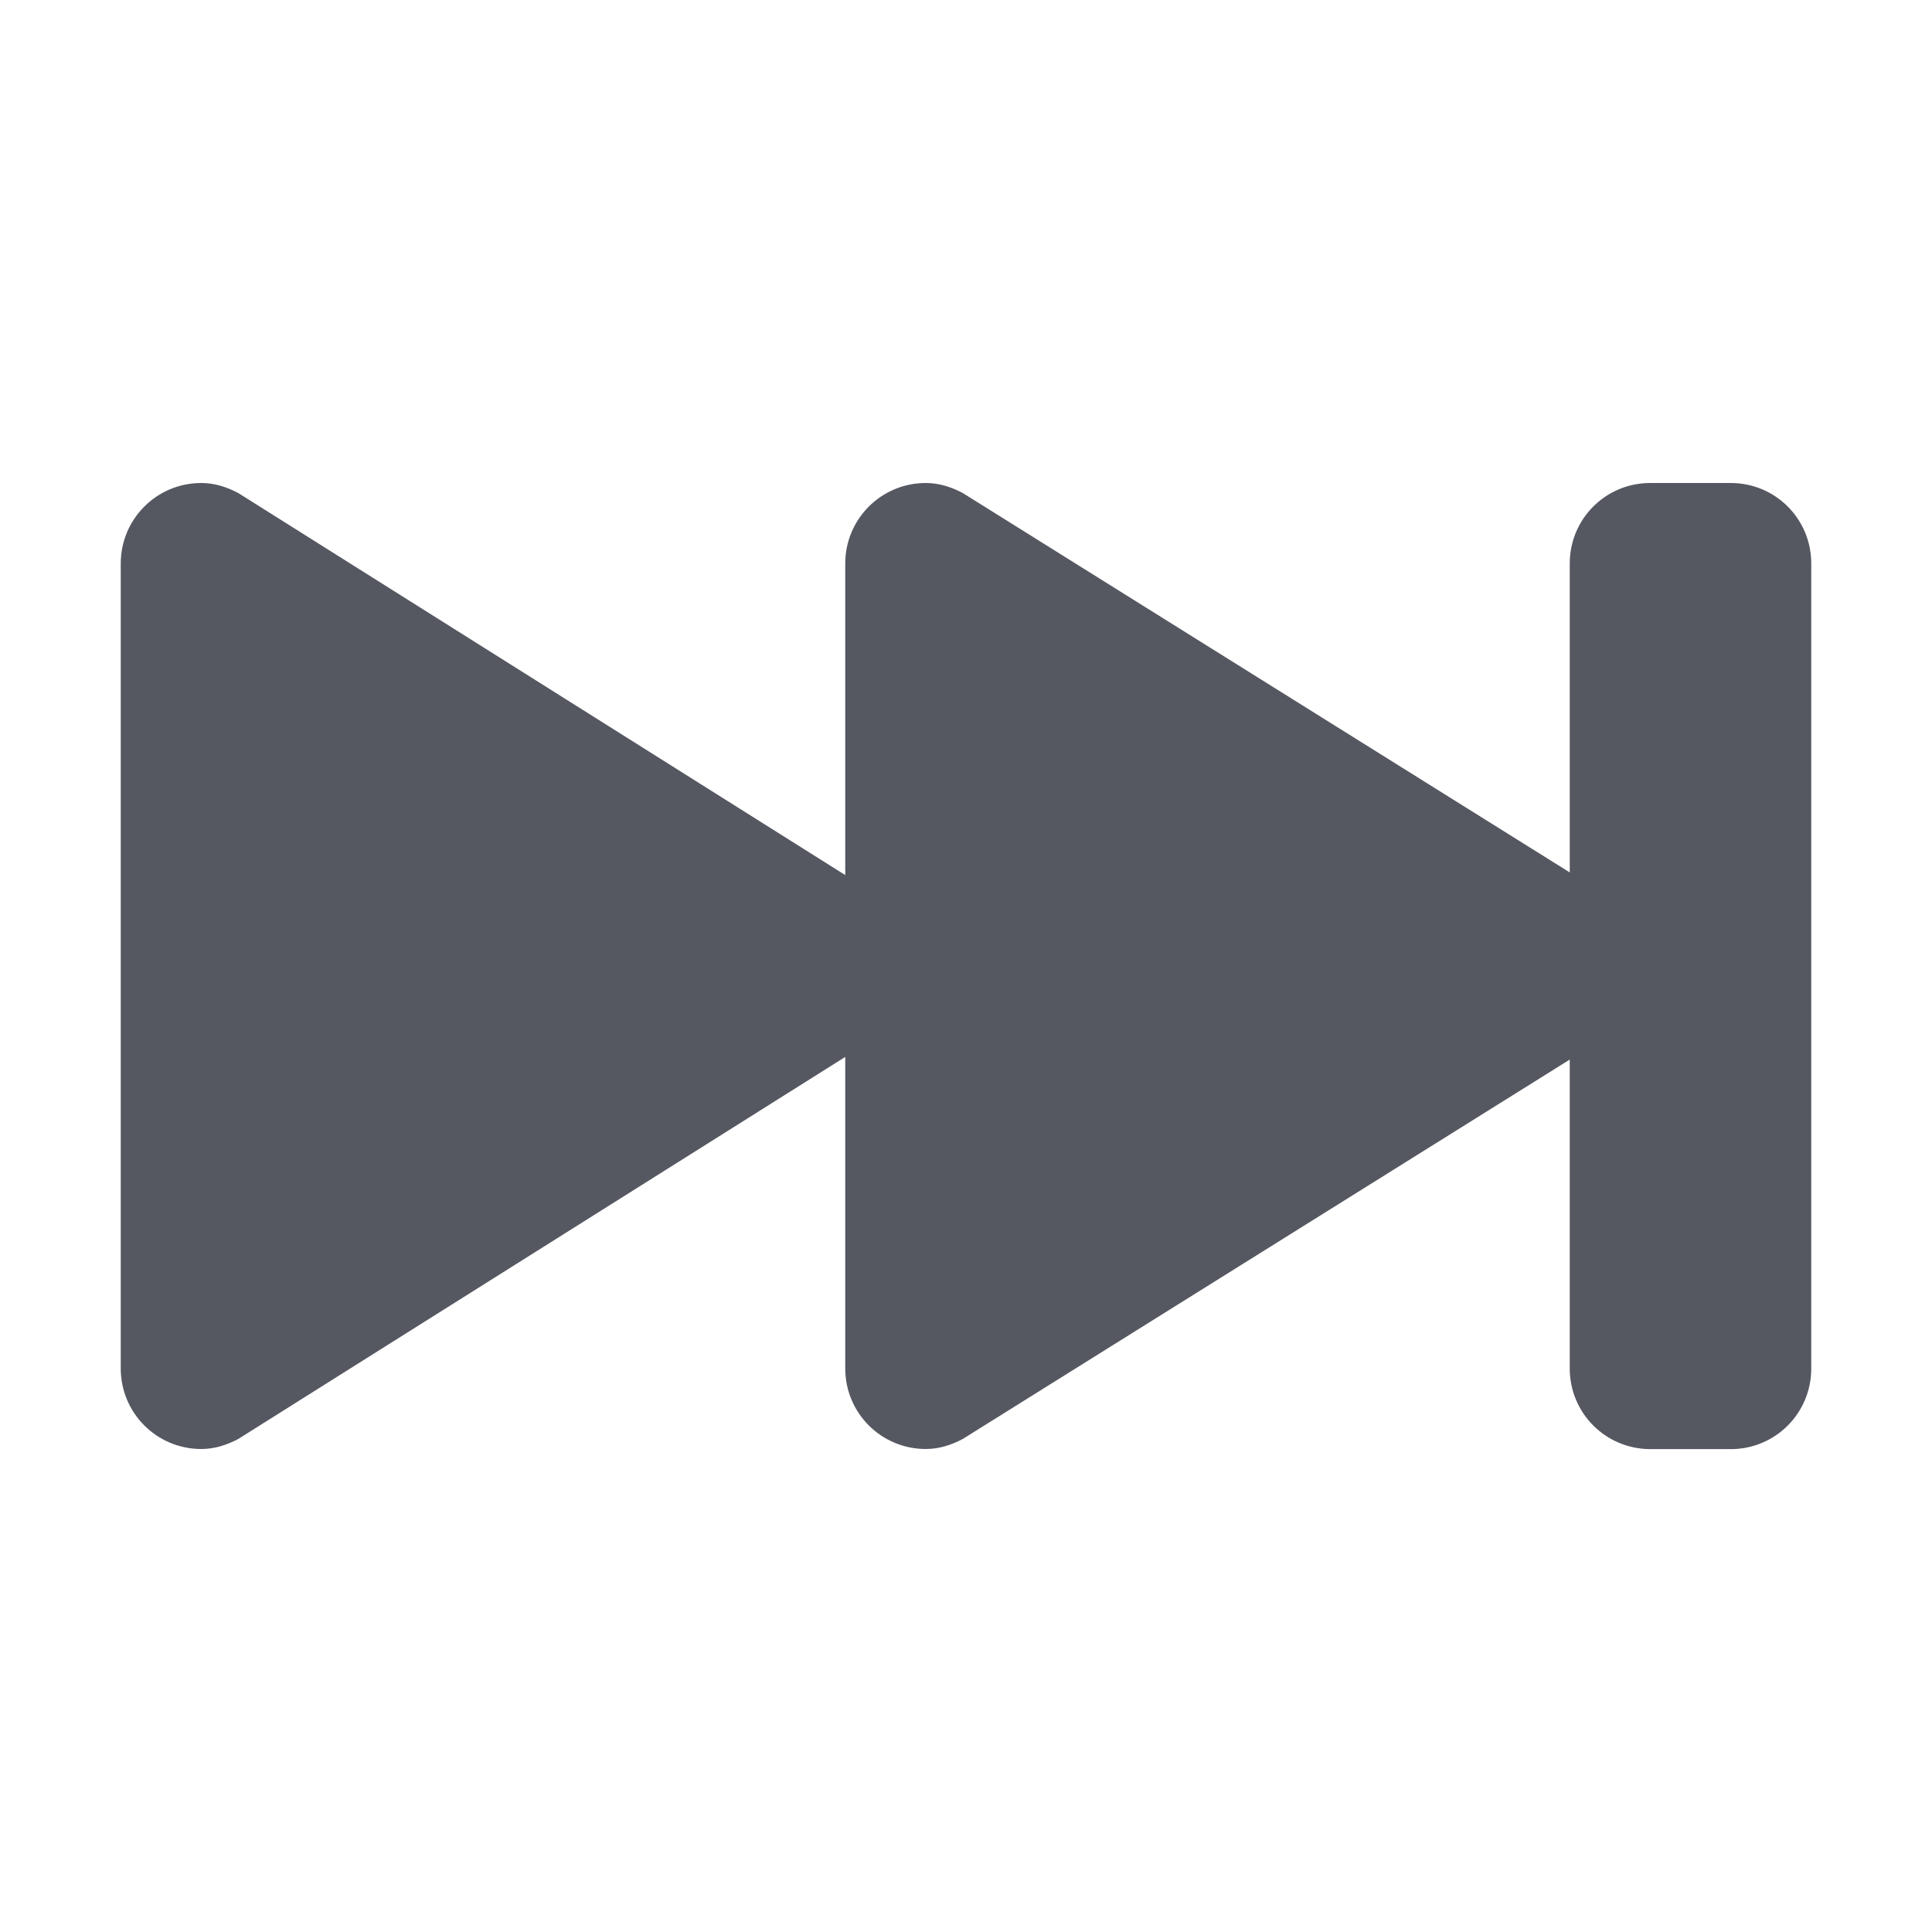 <?xml version="1.0" encoding="UTF-8" standalone="no"?>
<svg
   height="16"
   width="16"
   version="1.1"
   id="svg6"
   sodipodi:docname="media-skip-forward-symbolic.svg"
   inkscape:version="1.2.2 (b0a8486541, 2022-12-01)"
   xmlns:inkscape="http://www.inkscape.org/namespaces/inkscape"
   xmlns:sodipodi="http://sodipodi.sourceforge.net/DTD/sodipodi-0.dtd"
   xmlns="http://www.w3.org/2000/svg"
   xmlns:svg="http://www.w3.org/2000/svg"
   xmlns:rdf="http://www.w3.org/1999/02/22-rdf-syntax-ns#"
   xmlns:cc="http://creativecommons.org/ns#"
   xmlns:dc="http://purl.org/dc/elements/1.1/">
  <sodipodi:namedview
     id="namedview1801"
     pagecolor="#ffffff"
     bordercolor="#666666"
     borderopacity="1.0"
     inkscape:showpageshadow="2"
     inkscape:pageopacity="0.0"
     inkscape:pagecheckerboard="0"
     inkscape:deskcolor="#d1d1d1"
     showgrid="false"
     inkscape:zoom="14.75"
     inkscape:cx="2.440678"
     inkscape:cy="8.0338983"
     inkscape:window-width="1920"
     inkscape:window-height="1031"
     inkscape:window-x="0"
     inkscape:window-y="0"
     inkscape:window-maximized="1"
     inkscape:current-layer="svg6" />
  <defs
     id="defs10" />
  <path
     d="M 14.333,4 C 14.703,4 15,4.297 15,4.667 v 6.667 c 0,0.369 -0.297,0.667 -0.667,0.667 H 13.667 C 13.297,12 13,11.703 13,11.333 V 8.775 L 7.973,11.917 C 7.88,11.966 7.779,12 7.667,12 7.298,12 7,11.702 7,11.333 V 8.753 L 1.973,11.917 C 1.88,11.966 1.779,12 1.667,12 1.298,12 1,11.702 1,11.333 V 4.667 C 1,4.298 1.298,4 1.667,4 c 0.112,0 0.213,0.034 0.306,0.083 L 7,7.247 V 4.667 C 7,4.298 7.298,4 7.667,4 7.779,4 7.88,4.034 7.973,4.083 L 13,7.225 V 4.667 C 13,4.297 13.297,4 13.667,4 Z"
     style="font-variation-settings:normal;opacity:1;vector-effect:none;fill:#555761;fill-opacity:1;stroke:none;stroke-width:2.667;stroke-linecap:round;stroke-linejoin:round;stroke-miterlimit:4;stroke-dasharray:none;stroke-dashoffset:0;stroke-opacity:1;stop-color:#000000;stop-opacity:1"
     id="path980-3" />
</svg>
